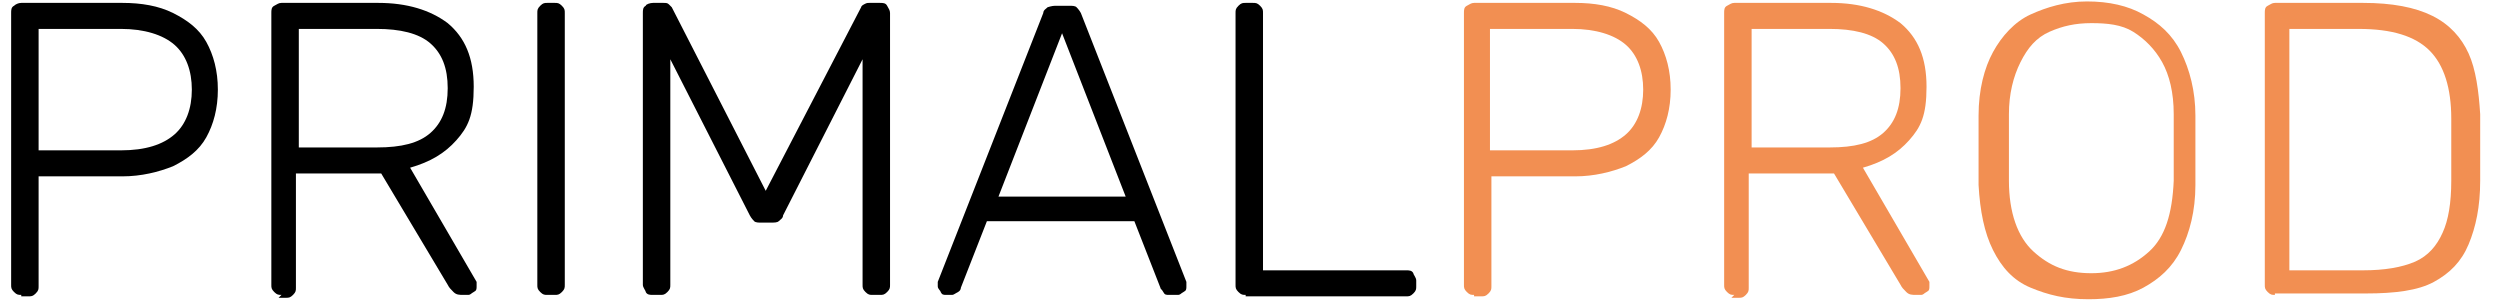 <svg version="1.2" xmlns="http://www.w3.org/2000/svg" viewBox="0 0 172 21" width="280" height="34">
	<title>logo final primalprod 1-svg</title>
	<style>
		<!-- primal color -->
		.s0 { fill: #000000 } 
		<!-- prod color -->
		.s1 { fill: #f28f52 } 
	</style>
	<g>
		<path fill-rule="evenodd" class="s0" d="m1 20.4c-0.2 0-0.3 0-0.5-0.2-0.2-0.2-0.2-0.3-0.2-0.5v-18.8c0-0.2 0-0.4 0.2-0.5 0.1-0.1 0.3-0.2 0.5-0.2h7c1.3 0 2.5 0.2 3.5 0.7 1 0.5 1.8 1.1 2.3 2 0.5 0.9 0.8 2 0.8 3.3 0 1.3-0.3 2.4-0.8 3.3-0.5 0.9-1.3 1.5-2.3 2-1 0.4-2.2 0.7-3.5 0.7h-5.8v7.6c0 0.2 0 0.3-0.2 0.5-0.2 0.2-0.3 0.2-0.5 0.2h-0.5zm1.2-10h5.7c1.7 0 2.9-0.4 3.7-1.1 0.8-0.7 1.2-1.8 1.2-3.1 0-1.3-0.4-2.4-1.2-3.1-0.8-0.7-2.1-1.1-3.7-1.1h-5.7z"/>
		<path fill-rule="evenodd" class="s0" d="m19 20.4c-0.2 0-0.3 0-0.5-0.2-0.2-0.2-0.2-0.3-0.2-0.5v-18.8c0-0.2 0-0.4 0.2-0.5 0.2-0.1 0.3-0.2 0.5-0.2h6.7c2 0 3.6 0.5 4.8 1.4 1.2 1 1.8 2.4 1.8 4.4 0 2-0.4 2.8-1.2 3.7-0.8 0.9-1.8 1.5-3.2 1.9l4.6 7.9v0.3c0 0.2 0 0.3-0.2 0.4-0.2 0.1-0.2 0.2-0.4 0.2h-0.3c-0.3 0-0.5 0-0.7-0.2-0.2-0.2-0.3-0.3-0.4-0.5l-4.6-7.7h-5.9v7.9c0 0.2 0 0.3-0.2 0.5-0.2 0.2-0.3 0.2-0.5 0.2h-0.5zm1.2-10.2h5.4c1.7 0 2.9-0.3 3.7-1 0.8-0.7 1.2-1.7 1.2-3.1 0-1.4-0.4-2.4-1.2-3.1-0.8-0.7-2.1-1-3.7-1h-5.4z"/>
		<path class="s0" d="m37.4 20.4c-0.2 0-0.3 0-0.5-0.2-0.2-0.2-0.2-0.3-0.2-0.5v-18.8c0-0.2 0-0.3 0.2-0.5 0.2-0.2 0.3-0.2 0.5-0.2h0.5c0.2 0 0.3 0 0.5 0.2 0.2 0.2 0.2 0.3 0.2 0.5v18.8c0 0.2 0 0.3-0.2 0.5-0.2 0.2-0.3 0.2-0.5 0.2z"/>
		<path class="s0" d="m44.7 20.4c-0.2 0-0.4 0-0.5-0.2 0-0.1-0.2-0.3-0.2-0.5v-18.8c0-0.2 0-0.4 0.2-0.5 0-0.1 0.3-0.2 0.5-0.2h0.7c0.2 0 0.3 0 0.4 0.1l0.2 0.2 6.5 12.7 6.6-12.7c0 0 0-0.1 0.2-0.2 0.2-0.1 0.2-0.1 0.4-0.1h0.7c0.2 0 0.4 0 0.5 0.2 0.1 0.2 0.2 0.3 0.2 0.5v18.8c0 0.2 0 0.3-0.2 0.5-0.2 0.2-0.3 0.2-0.5 0.2h-0.5c-0.2 0-0.3 0-0.5-0.2-0.2-0.2-0.2-0.3-0.2-0.5v-15.6l-5.5 10.8c0 0.2-0.2 0.3-0.3 0.4-0.1 0.1-0.3 0.1-0.6 0.1h-0.6c-0.2 0-0.4 0-0.5-0.1 0 0-0.2-0.2-0.3-0.4l-5.5-10.8v15.6c0 0.2 0 0.3-0.2 0.5-0.2 0.2-0.3 0.2-0.5 0.2z"/>
		<path fill-rule="evenodd" class="s0" d="m65 20.4c-0.2 0-0.3 0-0.4-0.2 0-0.1-0.2-0.2-0.2-0.4v-0.3l7.3-18.6c0-0.2 0.2-0.3 0.3-0.4 0 0 0.3-0.1 0.5-0.1h1c0.2 0 0.4 0 0.5 0.1 0 0 0.2 0.2 0.3 0.4l7.3 18.6v0.3c0 0.2 0 0.3-0.2 0.4-0.2 0.1-0.2 0.2-0.4 0.2h-0.6c-0.2 0-0.3 0-0.4-0.2-0.1-0.2-0.2-0.2-0.2-0.3l-1.8-4.6h-10.2l-1.8 4.6c0 0 0 0.2-0.2 0.3-0.2 0.1-0.3 0.2-0.4 0.2zm3.6-6.8h8.8l-4.4-11.3z"/>
		<path class="s0" d="m85.7 20.4c-0.2 0-0.3 0-0.5-0.2-0.2-0.2-0.2-0.3-0.2-0.5v-18.8c0-0.2 0-0.3 0.2-0.5 0.2-0.2 0.3-0.2 0.5-0.2h0.5c0.2 0 0.3 0 0.5 0.2 0.2 0.2 0.2 0.3 0.2 0.5v17.8h9.9c0.2 0 0.4 0 0.5 0.2 0 0.1 0.2 0.3 0.2 0.5v0.4c0 0.2 0 0.3-0.2 0.5-0.2 0.2-0.3 0.2-0.5 0.2h-11.1z"/>
		<path fill-rule="evenodd" class="s1" d="m101.5 20.4c-0.2 0-0.3 0-0.5-0.2-0.2-0.2-0.2-0.3-0.2-0.5v-18.8c0-0.2 0-0.4 0.2-0.5 0.2-0.1 0.3-0.2 0.5-0.2h7c1.3 0 2.5 0.2 3.5 0.7 1 0.5 1.8 1.1 2.3 2 0.5 0.9 0.8 2 0.8 3.3 0 1.3-0.3 2.4-0.8 3.3-0.5 0.9-1.3 1.5-2.3 2-1 0.4-2.2 0.7-3.5 0.7h-5.8v7.6c0 0.2 0 0.3-0.2 0.5-0.2 0.2-0.3 0.2-0.5 0.2h-0.5zm1.1-10h5.7c1.7 0 2.9-0.4 3.7-1.1 0.8-0.7 1.2-1.8 1.2-3.1 0-1.3-0.4-2.4-1.2-3.1-0.8-0.7-2.1-1.1-3.7-1.1h-5.7z"/>
		<path fill-rule="evenodd" class="s1" d="m119.5 20.4c-0.2 0-0.3 0-0.5-0.2-0.2-0.2-0.2-0.3-0.2-0.5v-18.8c0-0.2 0-0.4 0.2-0.5 0.2-0.1 0.3-0.2 0.5-0.2h6.7c2 0 3.6 0.5 4.8 1.4 1.2 1 1.8 2.4 1.8 4.4 0 2-0.4 2.8-1.2 3.7-0.8 0.9-1.8 1.5-3.2 1.9l4.6 7.9v0.3c0 0.2 0 0.3-0.2 0.4-0.2 0.1-0.2 0.2-0.4 0.2h-0.3c-0.3 0-0.5 0-0.7-0.2-0.2-0.2-0.3-0.3-0.4-0.5l-4.6-7.7h-5.9v7.9c0 0.2 0 0.3-0.2 0.5-0.2 0.2-0.3 0.2-0.5 0.2h-0.5zm1.2-10.2h5.4c1.7 0 2.9-0.3 3.7-1 0.8-0.7 1.2-1.7 1.2-3.1 0-1.4-0.4-2.4-1.2-3.1-0.8-0.7-2.1-1-3.7-1h-5.4z"/>
		<path fill-rule="evenodd" class="s1" d="m143.8 20.7q0.1 0 0.2 0 0 0 0.1 0zm-3.8-0.8c-1.2-0.5-2-1.4-2.6-2.6-0.6-1.2-0.9-2.7-1-4.5v-4.8c0-1.8 0.4-3.3 1-4.4 0.6-1.1 1.5-2.1 2.6-2.6 1.1-0.5 2.4-0.9 3.9-0.9q2.3 0 3.9 0.9c1.1 0.6 2 1.4 2.6 2.6 0.6 1.2 1 2.7 1 4.4v4.8c0 1.8-0.4 3.3-1 4.5-0.6 1.2-1.5 2-2.6 2.6-1.1 0.6-2.4 0.8-3.8 0.8-1.6 0-2.8-0.3-4-0.8zm4.3-1q-0.1 0-0.1 0-0.1 0-0.1 0zm3.9-1.5c1.1-1 1.6-2.6 1.7-4.9v-4.6c0-1.5-0.3-2.7-0.8-3.6-0.5-0.9-1.2-1.6-2-2.1-0.8-0.5-1.8-0.6-2.9-0.6-1.1 0-2 0.2-2.9 0.6-0.9 0.4-1.5 1.1-2 2.1-0.5 1-0.8 2.2-0.8 3.6v4.6c0 2.2 0.6 3.9 1.7 4.9 1.1 1 2.3 1.5 4 1.5 1.6 0 2.9-0.5 4-1.5z"/>
		<path fill-rule="evenodd" class="s1" d="m156.9 20.4c-0.2 0-0.3 0-0.5-0.2-0.2-0.2-0.2-0.3-0.2-0.5v-18.8c0-0.2 0-0.4 0.2-0.5 0.2-0.1 0.3-0.2 0.5-0.2h6.1q3 0 4.8 0.9c1.2 0.6 2 1.5 2.5 2.6 0.5 1.1 0.7 2.6 0.8 4.2v4.6c0 1.8-0.3 3.2-0.8 4.4-0.5 1.2-1.3 2-2.4 2.6-1.1 0.6-2.7 0.8-4.7 0.8h-6.3zm6.1-1.7q2.2 0 3.6-0.6c0.9-0.4 1.5-1.1 1.9-2q0.6-1.3 0.6-3.6v-4.3c0-2.1-0.5-3.7-1.5-4.7-1-1-2.6-1.5-4.9-1.5h-4.8v16.7z"/>
	</g>
</svg>